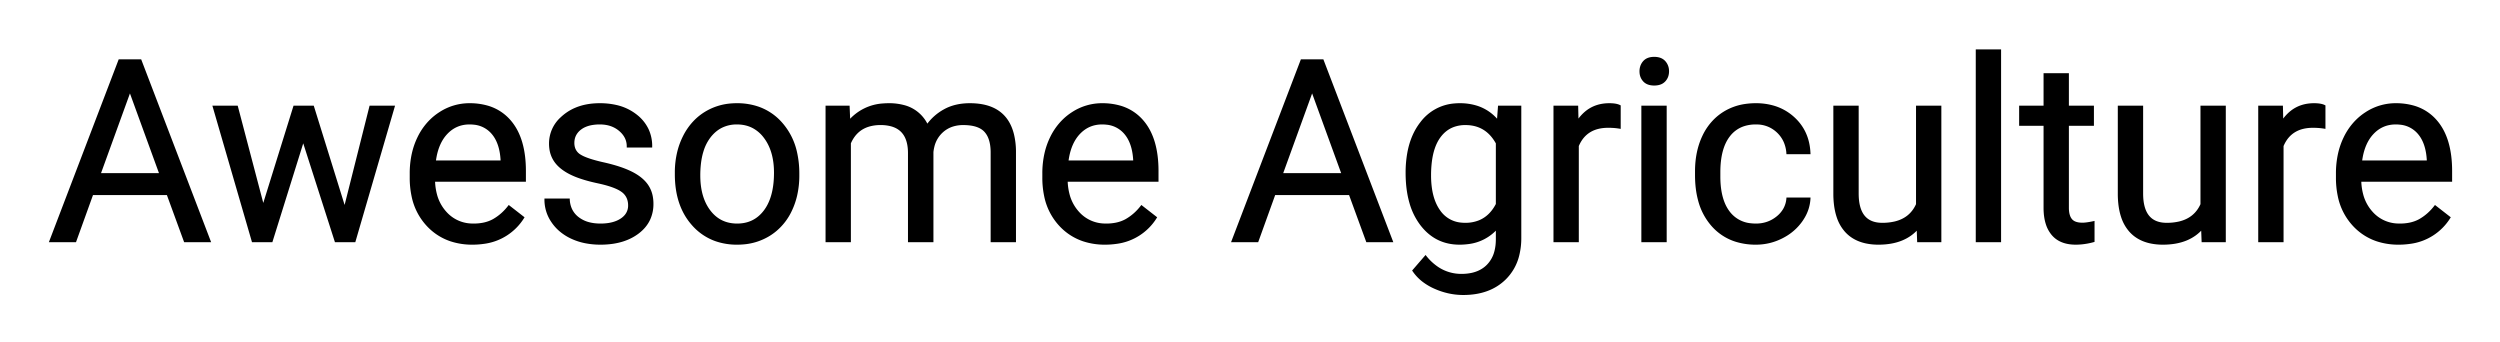 <svg xmlns="http://www.w3.org/2000/svg" role="img" viewBox="-19.94 -19.94 984.88 134.88"><title>Awesome Agriculture logo</title><g id="svgGroup" fill="#000" fill-rule="evenodd" stroke="#000" stroke-linecap="round" stroke-width=".25mm"><path d="M 305.762 22.168 L 314.307 22.168 L 314.551 28.027 A 19.044 19.044 0 0 1 328.115 21.273 A 26.654 26.654 0 0 1 330.225 21.191 A 22.319 22.319 0 0 1 335.899 21.863 A 13.826 13.826 0 0 1 345.312 29.688 A 20.014 20.014 0 0 1 352.173 23.535 Q 356.396 21.191 362.158 21.191 Q 376.101 21.191 379.049 33.035 A 29.163 29.163 0 0 1 379.834 39.6 L 379.834 75 L 370.801 75 L 370.801 40.137 A 19.793 19.793 0 0 0 370.573 37.025 Q 370.311 35.385 369.749 34.076 A 8.421 8.421 0 0 0 368.213 31.665 Q 365.625 28.857 359.521 28.857 A 13.838 13.838 0 0 0 355.465 29.427 A 11.197 11.197 0 0 0 351.172 31.86 A 11.581 11.581 0 0 0 347.683 37.819 A 15.669 15.669 0 0 0 347.314 39.941 L 347.314 75 L 338.232 75 L 338.232 40.381 Q 338.232 31.284 331.203 29.368 A 16.188 16.188 0 0 0 326.953 28.857 A 16.001 16.001 0 0 0 322.115 29.542 Q 317.318 31.059 315.015 35.938 A 16.21 16.21 0 0 0 314.795 36.426 L 314.795 75 L 305.762 75 L 305.762 22.168 Z M 103.32 22.168 L 115.869 62.549 L 126.025 22.168 L 135.059 22.168 L 119.678 75 L 112.354 75 L 99.512 34.961 L 87.012 75 L 79.688 75 L 64.355 22.168 L 73.34 22.168 L 83.74 61.719 L 96.045 22.168 L 103.32 22.168 Z M 570.215 28.027 L 570.654 22.168 L 578.906 22.168 L 578.906 73.73 A 27.894 27.894 0 0 1 578.121 80.539 A 19.315 19.315 0 0 1 572.827 89.893 Q 566.748 95.801 556.494 95.801 Q 550.781 95.801 545.313 93.359 A 22.254 22.254 0 0 1 540.754 90.674 A 17.364 17.364 0 0 1 536.963 86.67 L 541.65 81.25 A 20.991 20.991 0 0 0 546.478 85.694 A 16.819 16.819 0 0 0 555.859 88.428 A 18.83 18.83 0 0 0 560.048 87.989 Q 563.03 87.309 565.186 85.574 A 11.523 11.523 0 0 0 566.138 84.717 A 12.109 12.109 0 0 0 569.216 79.243 Q 569.824 77.005 569.824 74.268 L 569.824 69.727 A 17.785 17.785 0 0 1 558.135 75.792 A 25.326 25.326 0 0 1 555.029 75.977 Q 545.752 75.977 540.015 68.506 A 25.734 25.734 0 0 1 535.757 59.839 Q 534.74 56.299 534.422 52.099 A 52.428 52.428 0 0 1 534.277 48.145 A 43.443 43.443 0 0 1 534.952 40.249 Q 536.241 33.282 539.99 28.491 A 18.074 18.074 0 0 1 553.11 21.279 A 22.866 22.866 0 0 1 555.127 21.191 A 21.899 21.899 0 0 1 561.781 22.153 A 17.217 17.217 0 0 1 570.215 28.027 Z M 236.523 37.695 L 227.441 37.695 Q 227.441 33.984 224.292 31.299 Q 221.143 28.613 216.357 28.613 A 18.294 18.294 0 0 0 213.352 28.845 Q 211.755 29.111 210.464 29.684 A 8.839 8.839 0 0 0 208.643 30.762 A 7.251 7.251 0 0 0 206.698 32.969 Q 205.886 34.427 205.86 36.258 A 8.552 8.552 0 0 0 205.859 36.377 A 6.531 6.531 0 0 0 206.194 38.52 A 5.329 5.329 0 0 0 208.447 41.309 A 12.15 12.15 0 0 0 210.117 42.18 Q 211.941 42.98 214.781 43.744 A 73.127 73.127 0 0 0 217.798 44.482 A 70.196 70.196 0 0 1 222.327 45.646 Q 226.07 46.751 228.76 48.096 Q 232.959 50.195 234.985 53.149 A 11.381 11.381 0 0 1 236.788 57.673 A 15.424 15.424 0 0 1 237.012 60.352 A 14.224 14.224 0 0 1 235.77 66.367 Q 234.359 69.432 231.348 71.704 Q 225.988 75.747 217.611 75.964 A 37.071 37.071 0 0 1 216.65 75.977 A 30.507 30.507 0 0 1 210.713 75.424 A 23.595 23.595 0 0 1 205.42 73.73 A 19.676 19.676 0 0 1 200.599 70.64 A 17.116 17.116 0 0 1 197.778 67.456 A 15.123 15.123 0 0 1 195.02 58.74 L 204.053 58.74 A 10.358 10.358 0 0 0 204.869 62.354 A 9.193 9.193 0 0 0 207.69 65.942 A 11.912 11.912 0 0 0 212.16 68.085 Q 214.193 68.604 216.65 68.604 A 20.695 20.695 0 0 0 219.936 68.358 Q 221.73 68.069 223.192 67.44 A 10.452 10.452 0 0 0 224.878 66.528 A 7.656 7.656 0 0 0 226.706 64.857 A 6.156 6.156 0 0 0 227.979 60.986 A 7.761 7.761 0 0 0 227.574 58.422 A 6.452 6.452 0 0 0 225.22 55.298 A 11.672 11.672 0 0 0 223.343 54.202 Q 221.245 53.2 217.968 52.36 A 59.907 59.907 0 0 0 215.601 51.807 Q 211.098 50.845 207.816 49.632 A 29.103 29.103 0 0 1 204.712 48.291 A 20.571 20.571 0 0 1 201.986 46.643 Q 200.53 45.59 199.498 44.38 A 11.305 11.305 0 0 1 198.755 43.408 A 11.071 11.071 0 0 1 196.947 38.556 A 14.346 14.346 0 0 1 196.826 36.67 A 13.405 13.405 0 0 1 201.26 26.617 A 18.819 18.819 0 0 1 202.319 25.684 Q 207.813 21.191 216.357 21.191 A 28.433 28.433 0 0 1 222.618 21.844 A 19.527 19.527 0 0 1 230.933 25.83 A 15.379 15.379 0 0 1 235.126 31.116 A 15.243 15.243 0 0 1 236.523 37.695 Z M 735.791 75 L 735.596 69.775 Q 730.378 75.911 720.331 75.976 A 33.325 33.325 0 0 1 720.117 75.977 A 23.183 23.183 0 0 1 715.007 75.448 Q 710.22 74.366 707.251 71.069 A 15.666 15.666 0 0 1 704.106 65.544 Q 703.306 63.189 702.989 60.312 A 36.21 36.21 0 0 1 702.783 56.543 L 702.783 22.168 L 711.816 22.168 L 711.816 56.299 Q 711.816 68.311 721.582 68.311 A 21.414 21.414 0 0 0 726.592 67.766 Q 732.841 66.261 735.352 60.596 L 735.352 22.168 L 744.385 22.168 L 744.385 75 L 735.791 75 Z M 847.852 75 L 847.656 69.775 Q 842.438 75.911 832.391 75.976 A 33.325 33.325 0 0 1 832.178 75.977 A 23.183 23.183 0 0 1 827.068 75.448 Q 822.281 74.366 819.312 71.069 A 15.666 15.666 0 0 1 816.166 65.544 Q 815.366 63.189 815.05 60.312 A 36.21 36.21 0 0 1 814.844 56.543 L 814.844 22.168 L 823.877 22.168 L 823.877 56.299 Q 823.877 68.311 833.643 68.311 A 21.414 21.414 0 0 0 838.653 67.766 Q 844.902 66.261 847.412 60.596 L 847.412 22.168 L 856.445 22.168 L 856.445 75 L 847.852 75 Z M 684.277 58.35 L 692.822 58.35 A 15.912 15.912 0 0 1 690.61 65.569 A 19.691 19.691 0 0 1 689.697 66.992 A 20.315 20.315 0 0 1 682.928 73.042 A 24.099 24.099 0 0 1 682.007 73.535 Q 677.197 75.977 671.826 75.977 A 26.07 26.07 0 0 1 664.079 74.88 A 20.435 20.435 0 0 1 654.663 68.774 A 24.12 24.12 0 0 1 649.511 58.996 Q 648.291 54.541 648.291 49.072 L 648.291 47.559 Q 648.291 39.844 651.123 33.838 A 22.311 22.311 0 0 1 656.007 27.013 A 21.018 21.018 0 0 1 659.253 24.512 A 21.588 21.588 0 0 1 667.657 21.484 A 28.104 28.104 0 0 1 671.777 21.191 A 24.397 24.397 0 0 1 678.978 22.21 A 19.847 19.847 0 0 1 686.548 26.514 Q 692.432 31.836 692.822 40.332 L 684.277 40.332 A 13.548 13.548 0 0 0 683.142 35.729 A 12.08 12.08 0 0 0 680.396 31.909 A 11.973 11.973 0 0 0 672.294 28.622 A 15.573 15.573 0 0 0 671.777 28.613 A 15.269 15.269 0 0 0 667.095 29.296 A 12.007 12.007 0 0 0 661.108 33.569 Q 657.324 38.525 657.324 47.9 L 657.324 49.609 Q 657.324 55.7 658.997 59.922 A 15.655 15.655 0 0 0 661.084 63.672 A 12.226 12.226 0 0 0 669.824 68.495 A 17.897 17.897 0 0 0 671.826 68.604 Q 676.66 68.604 680.273 65.674 A 11.194 11.194 0 0 0 682.985 62.549 A 10.151 10.151 0 0 0 684.277 58.35 Z M 52.93 75 L 46.143 56.445 L 16.357 56.445 L 9.668 75 L 0 75 L 27.148 3.906 L 35.352 3.906 L 62.549 75 L 52.93 75 Z M 518.652 75 L 511.865 56.445 L 482.08 56.445 L 475.391 75 L 465.723 75 L 492.871 3.906 L 501.074 3.906 L 528.271 75 L 518.652 75 Z M 141.943 50.049 L 141.943 48.389 A 35.217 35.217 0 0 1 142.791 40.511 A 28.681 28.681 0 0 1 144.946 34.351 A 24.345 24.345 0 0 1 149.918 27.4 A 22.592 22.592 0 0 1 153.345 24.683 A 21.115 21.115 0 0 1 165.039 21.191 A 25.048 25.048 0 0 1 171.851 22.068 A 18.214 18.214 0 0 1 181.055 27.979 Q 186.768 34.766 186.768 47.412 L 186.768 51.172 L 150.977 51.172 A 23.461 23.461 0 0 0 151.766 56.817 A 16.845 16.845 0 0 0 155.542 63.794 A 14.244 14.244 0 0 0 165.92 68.589 A 18.354 18.354 0 0 0 166.65 68.604 A 19.593 19.593 0 0 0 170.297 68.281 Q 172.619 67.841 174.492 66.801 A 12.287 12.287 0 0 0 174.756 66.65 Q 178.076 64.697 180.566 61.475 L 186.084 65.771 A 21.402 21.402 0 0 1 170.531 75.675 A 30.546 30.546 0 0 1 166.162 75.977 A 26.605 26.605 0 0 1 157.815 74.722 A 21.937 21.937 0 0 1 148.682 68.921 A 23.728 23.728 0 0 1 142.635 57.13 A 34.476 34.476 0 0 1 141.943 50.049 Z M 391.162 50.049 L 391.162 48.389 A 35.217 35.217 0 0 1 392.01 40.511 A 28.681 28.681 0 0 1 394.165 34.351 A 24.345 24.345 0 0 1 399.137 27.4 A 22.592 22.592 0 0 1 402.563 24.683 A 21.115 21.115 0 0 1 414.258 21.191 A 25.048 25.048 0 0 1 421.07 22.068 A 18.214 18.214 0 0 1 430.273 27.979 Q 435.986 34.766 435.986 47.412 L 435.986 51.172 L 400.195 51.172 A 23.461 23.461 0 0 0 400.985 56.817 A 16.845 16.845 0 0 0 404.761 63.794 A 14.244 14.244 0 0 0 415.139 68.589 A 18.354 18.354 0 0 0 415.869 68.604 A 19.593 19.593 0 0 0 419.515 68.281 Q 421.838 67.841 423.711 66.801 A 12.287 12.287 0 0 0 423.975 66.65 Q 427.295 64.697 429.785 61.475 L 435.303 65.771 A 21.402 21.402 0 0 1 419.75 75.675 A 30.546 30.546 0 0 1 415.381 75.977 A 26.605 26.605 0 0 1 407.034 74.722 A 21.937 21.937 0 0 1 397.9 68.921 A 23.728 23.728 0 0 1 391.853 57.13 A 34.476 34.476 0 0 1 391.162 50.049 Z M 900.781 50.049 L 900.781 48.389 A 35.217 35.217 0 0 1 901.629 40.511 A 28.681 28.681 0 0 1 903.784 34.351 A 24.345 24.345 0 0 1 908.756 27.4 A 22.592 22.592 0 0 1 912.183 24.683 A 21.115 21.115 0 0 1 923.877 21.191 A 25.048 25.048 0 0 1 930.689 22.068 A 18.214 18.214 0 0 1 939.893 27.979 Q 945.605 34.766 945.605 47.412 L 945.605 51.172 L 909.814 51.172 A 23.461 23.461 0 0 0 910.604 56.817 A 16.845 16.845 0 0 0 914.38 63.794 A 14.244 14.244 0 0 0 924.758 68.589 A 18.354 18.354 0 0 0 925.488 68.604 A 19.593 19.593 0 0 0 929.134 68.281 Q 931.457 67.841 933.33 66.801 A 12.287 12.287 0 0 0 933.594 66.65 Q 936.914 64.697 939.404 61.475 L 944.922 65.771 A 21.402 21.402 0 0 1 929.369 75.675 A 30.546 30.546 0 0 1 925 75.977 A 26.605 26.605 0 0 1 916.653 74.722 A 21.937 21.937 0 0 1 907.52 68.921 A 23.728 23.728 0 0 1 901.473 57.13 A 34.476 34.476 0 0 1 900.781 50.049 Z M 785.596 9.375 L 794.629 9.375 L 794.629 22.168 L 804.492 22.168 L 804.492 29.15 L 794.629 29.15 L 794.629 61.914 A 12.204 12.204 0 0 0 794.745 63.659 Q 794.874 64.549 795.146 65.268 A 4.894 4.894 0 0 0 795.947 66.675 A 3.9 3.9 0 0 0 797.557 67.801 Q 798.216 68.06 799.046 68.173 A 10.308 10.308 0 0 0 800.439 68.262 A 11.617 11.617 0 0 0 801.523 68.205 Q 802.664 68.097 804.217 67.784 A 44.686 44.686 0 0 0 804.736 67.676 L 804.736 75 A 27.369 27.369 0 0 1 799.928 75.881 A 23.968 23.968 0 0 1 797.803 75.977 Q 792.835 75.977 789.872 73.511 A 9.511 9.511 0 0 1 788.672 72.314 A 12.049 12.049 0 0 1 786.426 68.085 Q 785.596 65.415 785.596 61.914 L 785.596 29.15 L 775.977 29.15 L 775.977 22.168 L 785.596 22.168 L 785.596 9.375 Z M 767.92 0 L 767.92 75 L 758.887 75 L 758.887 0 L 767.92 0 Z M 246.387 48.73 L 246.387 48.096 A 33.961 33.961 0 0 1 247.352 39.856 A 28.587 28.587 0 0 1 249.438 34.131 A 23.999 23.999 0 0 1 254.046 27.625 A 21.745 21.745 0 0 1 257.935 24.561 A 22.626 22.626 0 0 1 268.428 21.258 A 27.674 27.674 0 0 1 270.361 21.191 A 25.301 25.301 0 0 1 278.732 22.521 A 21.518 21.518 0 0 1 287.817 28.662 A 25.439 25.439 0 0 1 293.584 40.092 A 37.474 37.474 0 0 1 294.482 48.535 L 294.482 49.17 A 34.597 34.597 0 0 1 293.599 57.133 A 28.637 28.637 0 0 1 291.528 63.013 A 22.849 22.849 0 0 1 285.669 70.68 A 22.23 22.23 0 0 1 283.081 72.559 A 22.726 22.726 0 0 1 272.861 75.876 A 28.098 28.098 0 0 1 270.459 75.977 A 25.13 25.13 0 0 1 262.121 74.647 A 21.534 21.534 0 0 1 253.052 68.506 Q 246.387 61.035 246.387 48.73 Z M 618.066 21.875 L 618.066 30.273 A 25.009 25.009 0 0 0 615.369 29.98 A 30.912 30.912 0 0 0 613.623 29.932 Q 604.98 29.932 601.741 37.09 A 16.051 16.051 0 0 0 601.562 37.5 L 601.563 75 L 592.529 75 L 592.529 22.168 L 601.318 22.168 L 601.465 28.271 A 16.014 16.014 0 0 1 605.319 23.957 Q 608.966 21.191 614.063 21.191 A 16.507 16.507 0 0 1 615.445 21.245 Q 616.877 21.366 617.807 21.756 A 4.272 4.272 0 0 1 618.066 21.875 Z M 895.703 21.875 L 895.703 30.273 A 25.009 25.009 0 0 0 893.006 29.98 A 30.912 30.912 0 0 0 891.26 29.932 Q 882.617 29.932 879.378 37.09 A 16.051 16.051 0 0 0 879.199 37.5 L 879.199 75 L 870.166 75 L 870.166 22.168 L 878.955 22.168 L 879.102 28.271 A 16.014 16.014 0 0 1 882.956 23.957 Q 886.603 21.191 891.699 21.191 A 16.507 16.507 0 0 1 893.082 21.245 Q 894.513 21.366 895.444 21.756 A 4.272 4.272 0 0 1 895.703 21.875 Z M 636.182 22.168 L 636.182 75 L 627.148 75 L 627.148 22.168 L 636.182 22.168 Z M 258.192 61.221 A 17.164 17.164 0 0 0 259.546 63.281 Q 263.623 68.604 270.459 68.604 Q 277.222 68.604 281.252 63.397 A 16.377 16.377 0 0 0 281.396 63.208 Q 284.615 58.923 285.278 51.912 A 40.609 40.609 0 0 0 285.449 48.096 Q 285.449 40.6 282.38 35.556 A 17.624 17.624 0 0 0 281.323 34.009 A 13.676 13.676 0 0 0 276.712 30.059 Q 274.031 28.681 270.691 28.616 A 17.075 17.075 0 0 0 270.361 28.613 A 13.542 13.542 0 0 0 264.509 29.852 Q 261.693 31.181 259.57 33.936 A 17.656 17.656 0 0 0 256.769 39.464 Q 255.997 41.913 255.683 44.876 A 40.845 40.845 0 0 0 255.469 49.17 Q 255.469 56.353 258.192 61.221 Z M 569.824 60.547 L 569.824 36.426 Q 565.887 29.245 558.213 28.877 A 17.533 17.533 0 0 0 557.373 28.857 A 13.531 13.531 0 0 0 552.535 29.687 Q 549.288 30.92 547.07 33.984 Q 544.432 37.63 543.669 43.769 A 43.942 43.942 0 0 0 543.359 49.17 A 35.317 35.317 0 0 0 543.754 54.621 Q 544.561 59.78 547.021 63.208 A 11.654 11.654 0 0 0 555.479 68.21 A 15.567 15.567 0 0 0 557.275 68.311 A 14.663 14.663 0 0 0 562.938 67.264 Q 567.29 65.46 569.824 60.547 Z M 31.25 15.479 L 19.189 48.73 L 43.359 48.73 L 31.25 15.479 Z M 496.973 15.479 L 484.912 48.73 L 509.082 48.73 L 496.973 15.479 Z M 151.27 43.75 L 177.734 43.75 L 177.734 43.066 Q 177.445 37.968 175.549 34.569 A 12.557 12.557 0 0 0 174.023 32.397 A 10.923 10.923 0 0 0 166.752 28.706 A 15.439 15.439 0 0 0 165.039 28.613 Q 159.57 28.613 155.859 32.593 Q 152.598 36.09 151.524 42.059 A 30.452 30.452 0 0 0 151.27 43.75 Z M 400.488 43.75 L 426.953 43.75 L 426.953 43.066 Q 426.664 37.968 424.768 34.569 A 12.557 12.557 0 0 0 423.242 32.397 A 10.923 10.923 0 0 0 415.971 28.706 A 15.439 15.439 0 0 0 414.258 28.613 Q 408.789 28.613 405.078 32.593 Q 401.817 36.09 400.743 42.059 A 30.452 30.452 0 0 0 400.488 43.75 Z M 910.107 43.75 L 936.572 43.75 L 936.572 43.066 Q 936.283 37.968 934.387 34.569 A 12.557 12.557 0 0 0 932.861 32.397 A 10.923 10.923 0 0 0 925.59 28.706 A 15.439 15.439 0 0 0 923.877 28.613 Q 918.408 28.613 914.697 32.593 Q 911.436 36.09 910.362 42.059 A 30.452 30.452 0 0 0 910.107 43.75 Z M 626.726 6.201 A 5.95 5.95 0 0 0 626.416 8.154 A 6.719 6.719 0 0 0 626.443 8.758 A 5.068 5.068 0 0 0 627.759 11.816 A 4.02 4.02 0 0 0 628.592 12.509 Q 629.293 12.949 630.217 13.138 A 7.58 7.58 0 0 0 631.738 13.281 A 8.925 8.925 0 0 0 632.181 13.27 Q 633.031 13.228 633.737 13.021 A 4.363 4.363 0 0 0 635.742 11.816 A 4.911 4.911 0 0 0 636.829 9.995 A 5.809 5.809 0 0 0 637.109 8.154 A 6.815 6.815 0 0 0 637.101 7.815 A 5.264 5.264 0 0 0 635.742 4.443 A 4.15 4.15 0 0 0 635.073 3.846 Q 634.325 3.312 633.315 3.089 A 7.32 7.32 0 0 0 631.738 2.93 Q 629.102 2.93 627.759 4.443 A 5.168 5.168 0 0 0 626.726 6.201 Z" vector-effect="non-scaling-stroke"/></g></svg>